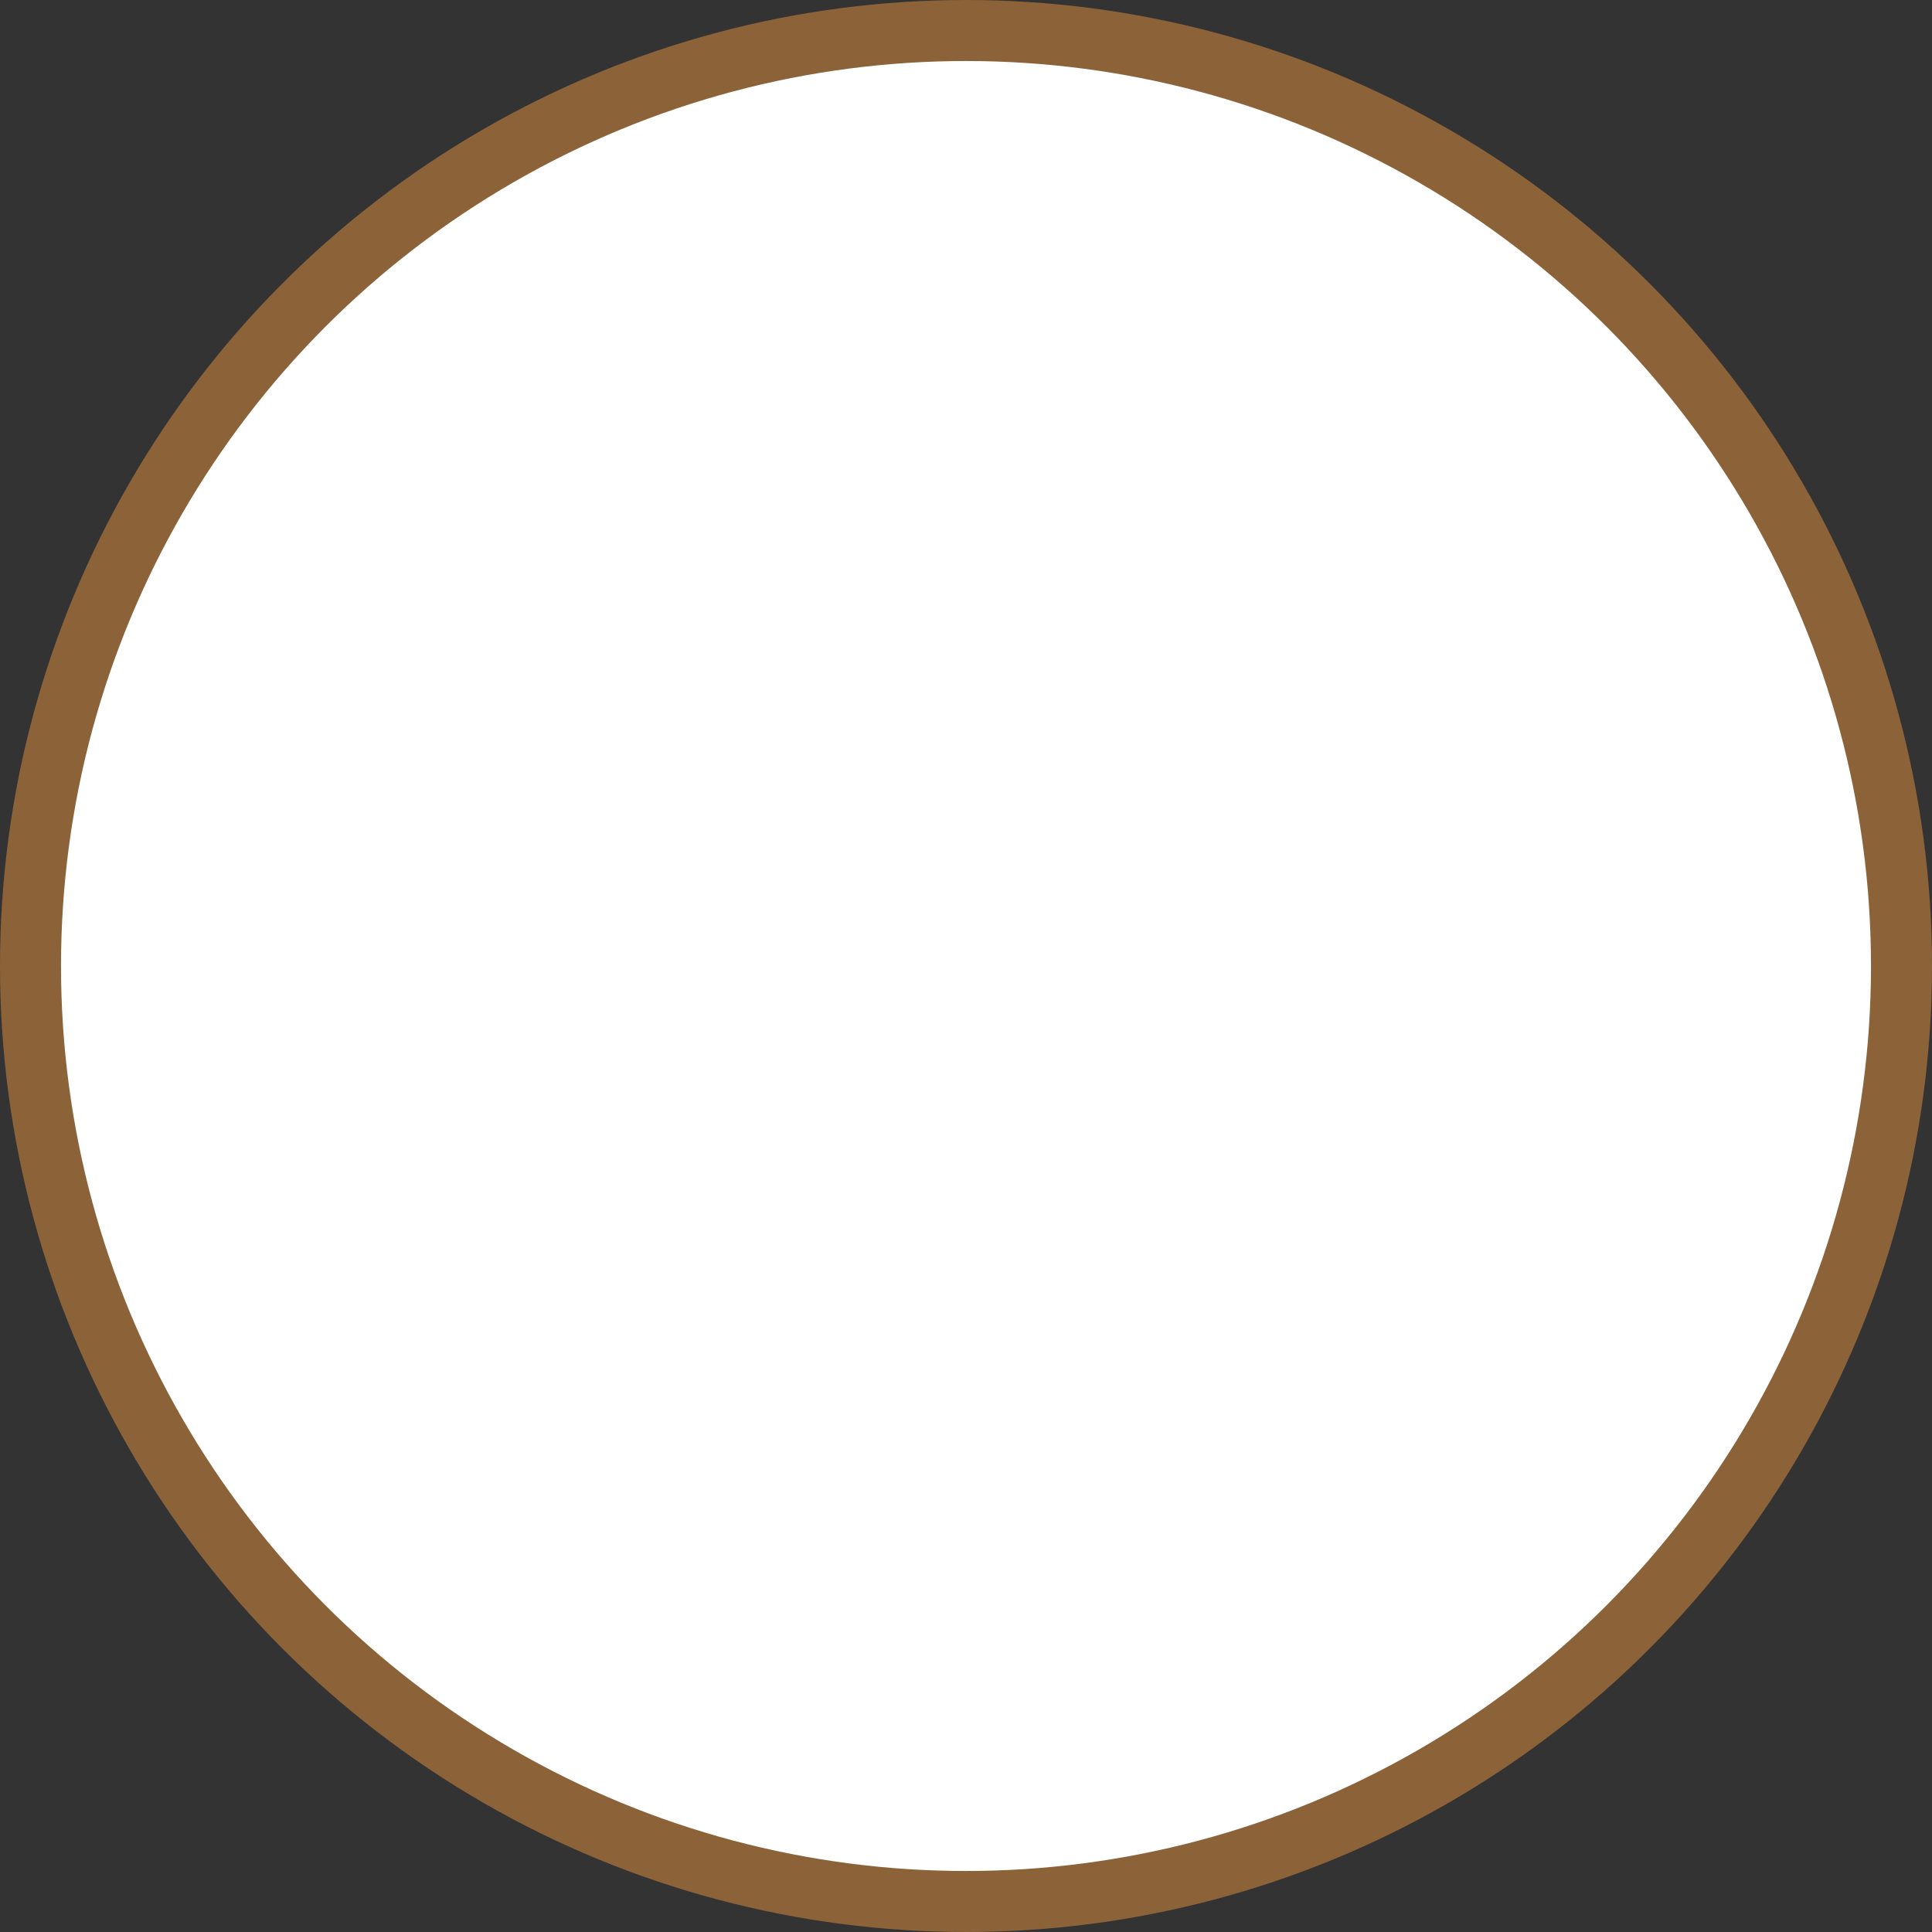 <svg id="Layer_1" data-name="Layer 1" xmlns="http://www.w3.org/2000/svg" viewBox="0 0 380 380"><rect x="0" y="0" width="380" height="380" fill="#333333" stroke="none"/><defs><style>.cls-1{fill:#fff;stroke:#8c6239;stroke-miterlimit:10;stroke-width:12px;}</style></defs><title>circle</title><circle class="cls-1" cx="190" cy="190" r="184"/></svg>